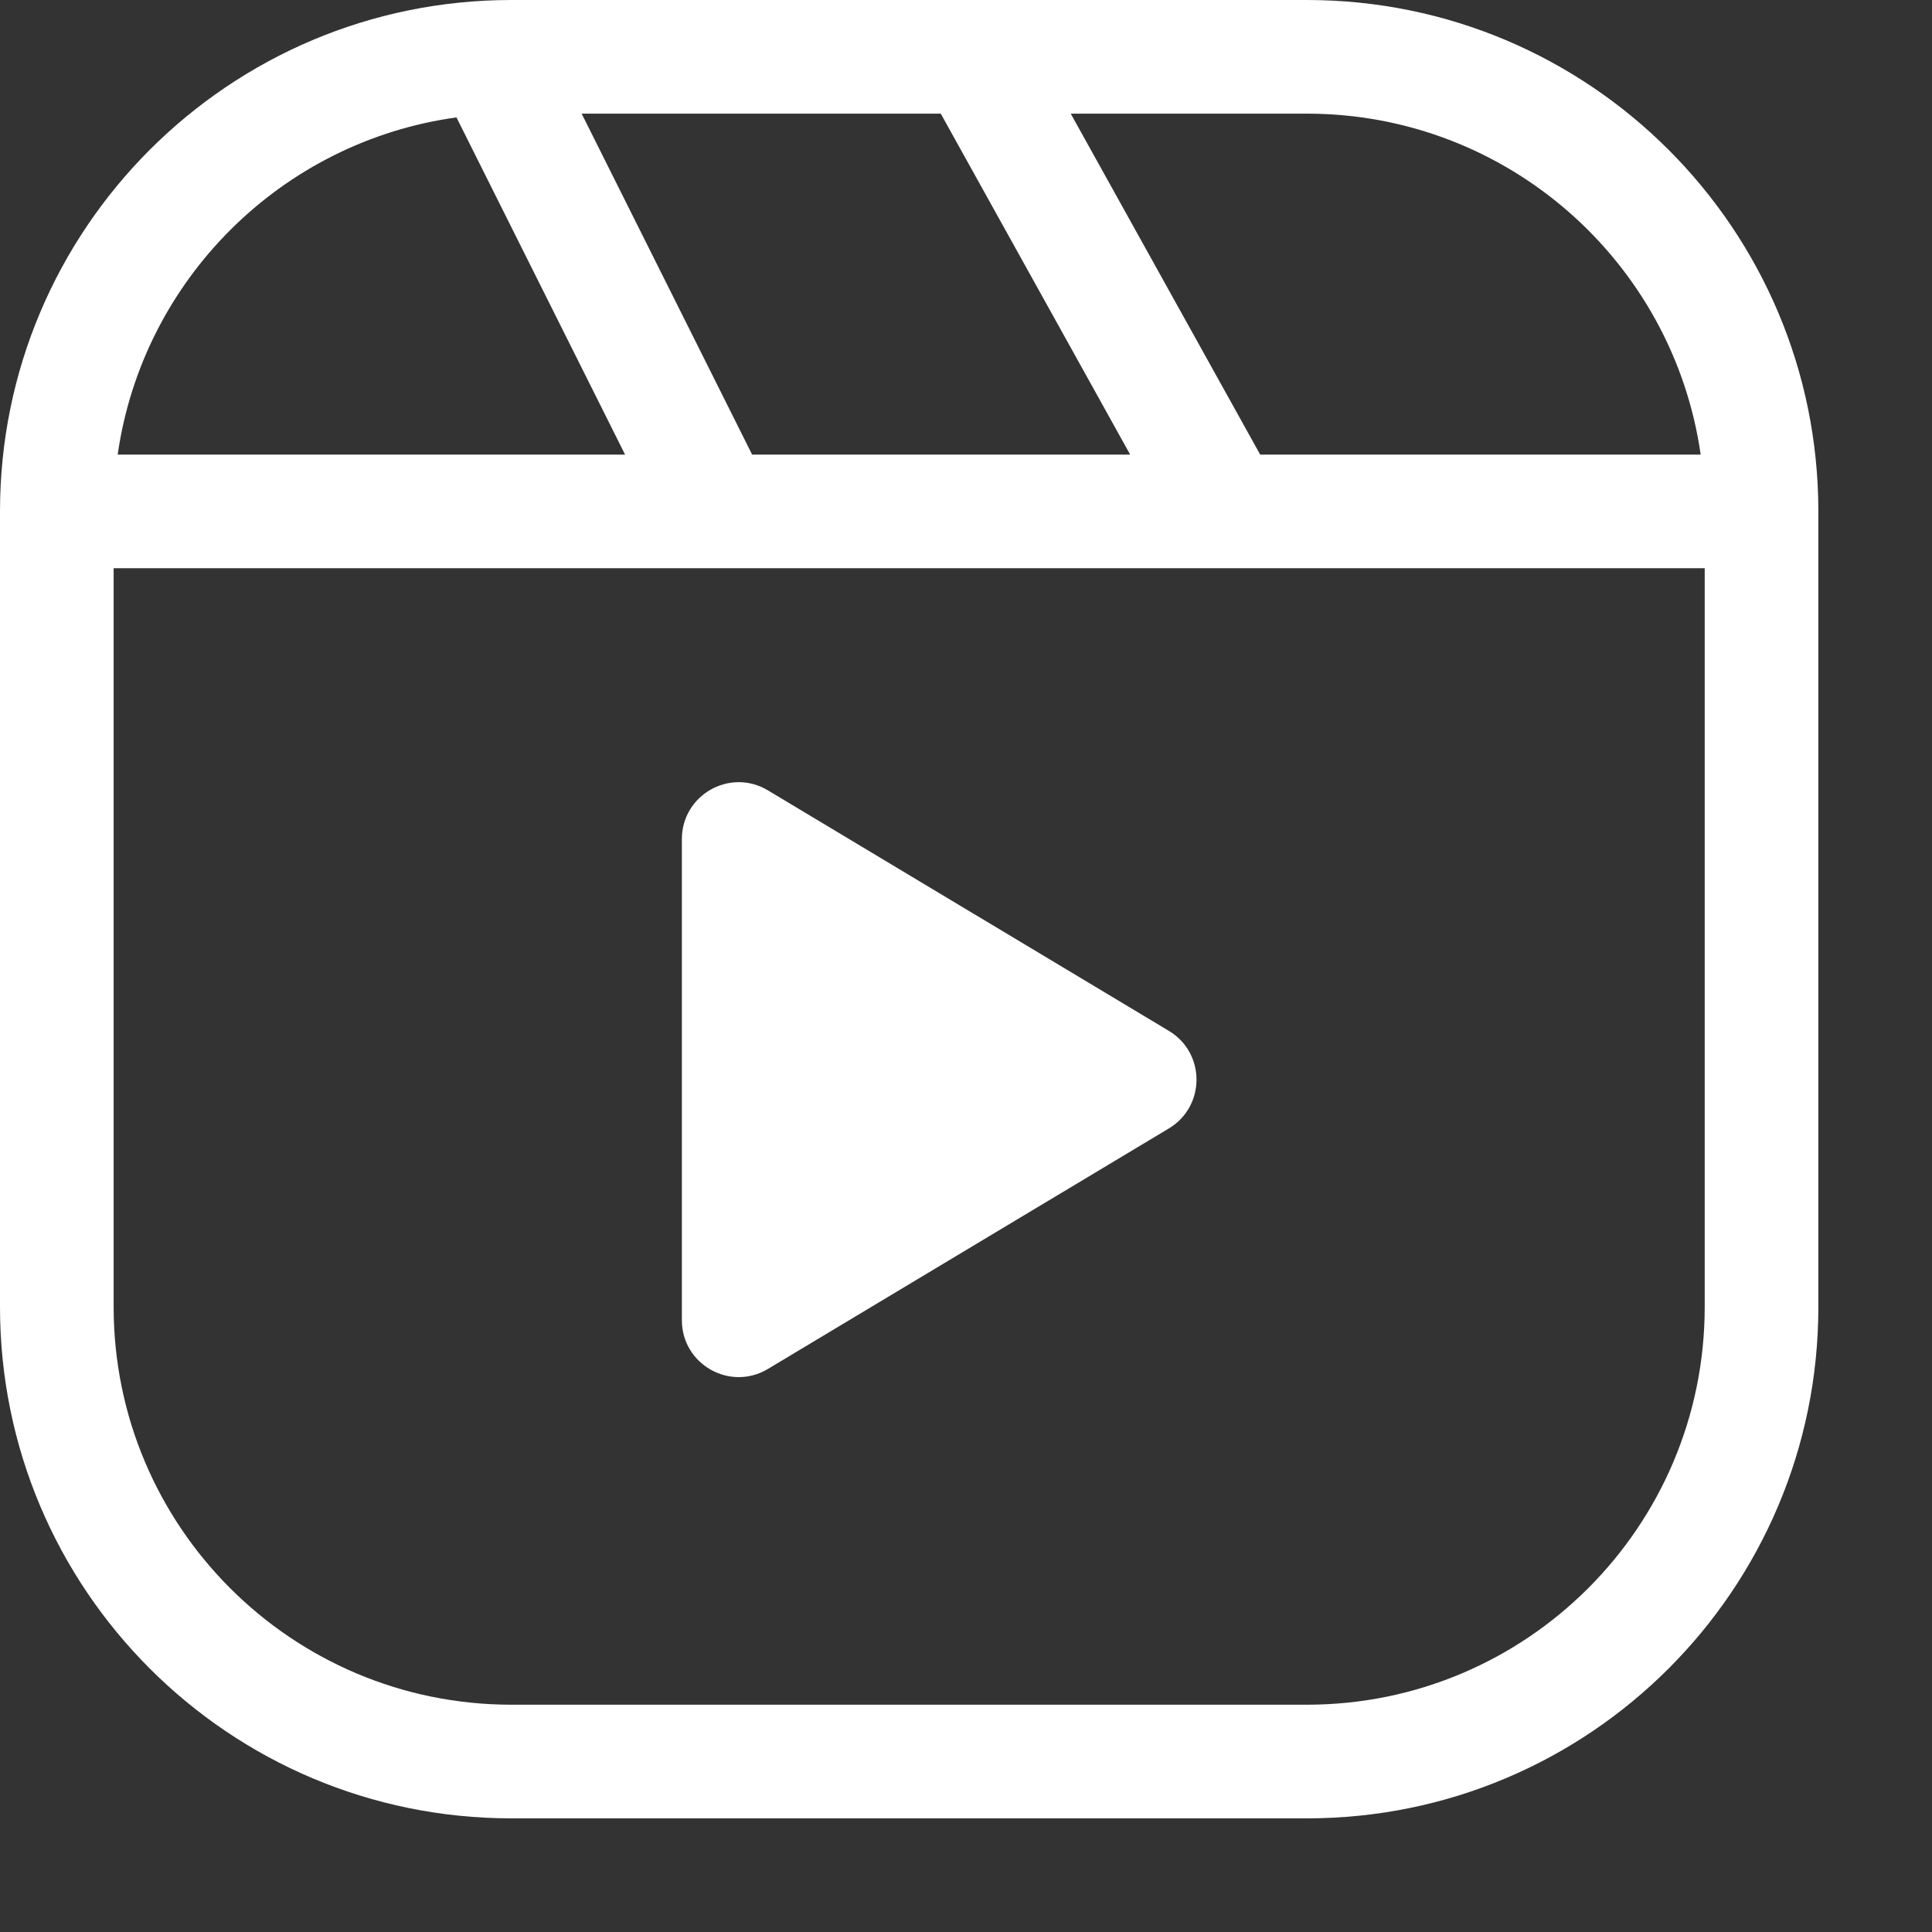 <svg class="_8h39" width="34px" height="34px" viewBox="0 0 34 34" version="1.1" xmlns="http://www.w3.org/2000/svg" style="background: inherit;">
    <rect x="0" y="0" width="34" height="34" fill="#333333" stroke="none"/>
    <g id="ic-reels-active" stroke="none" stroke-width="1" fill="none" fill-rule="evenodd" style="">
        <path d="M13.514 13.909C12.848 13.509 12 13.989 12 14.766V23.234C12 24.011 12.848 24.491 13.514 24.091L20.571 19.858C21.218 19.469 21.218 18.531 20.571 18.142L13.514 13.909Z" id="Combined-Shape" fill="#fff">
        </path>
        <path fill-rule="evenodd" clip-rule="evenodd" d="M9 0C4.029 0 0 4.029 0 9V23C0 27.971 4.029 32 9 32H23C27.971 32 32 27.971 32 23V9C32 4.029 27.971 0 23 0H9ZM10.236 2L13.236 8H19.889L16.556 2H10.236ZM30 10V23C30 26.866 26.866 30 23 30H9C5.134 30 2 26.866 2 23V10H30ZM18.843 2L22.177 8H29.929C29.444 4.608 26.526 2 23 2H18.843ZM11 8L8.033 2.066C4.952 2.492 2.511 4.923 2.071 8H11Z" fill="#fff">
        </path>
    </g>
</svg>